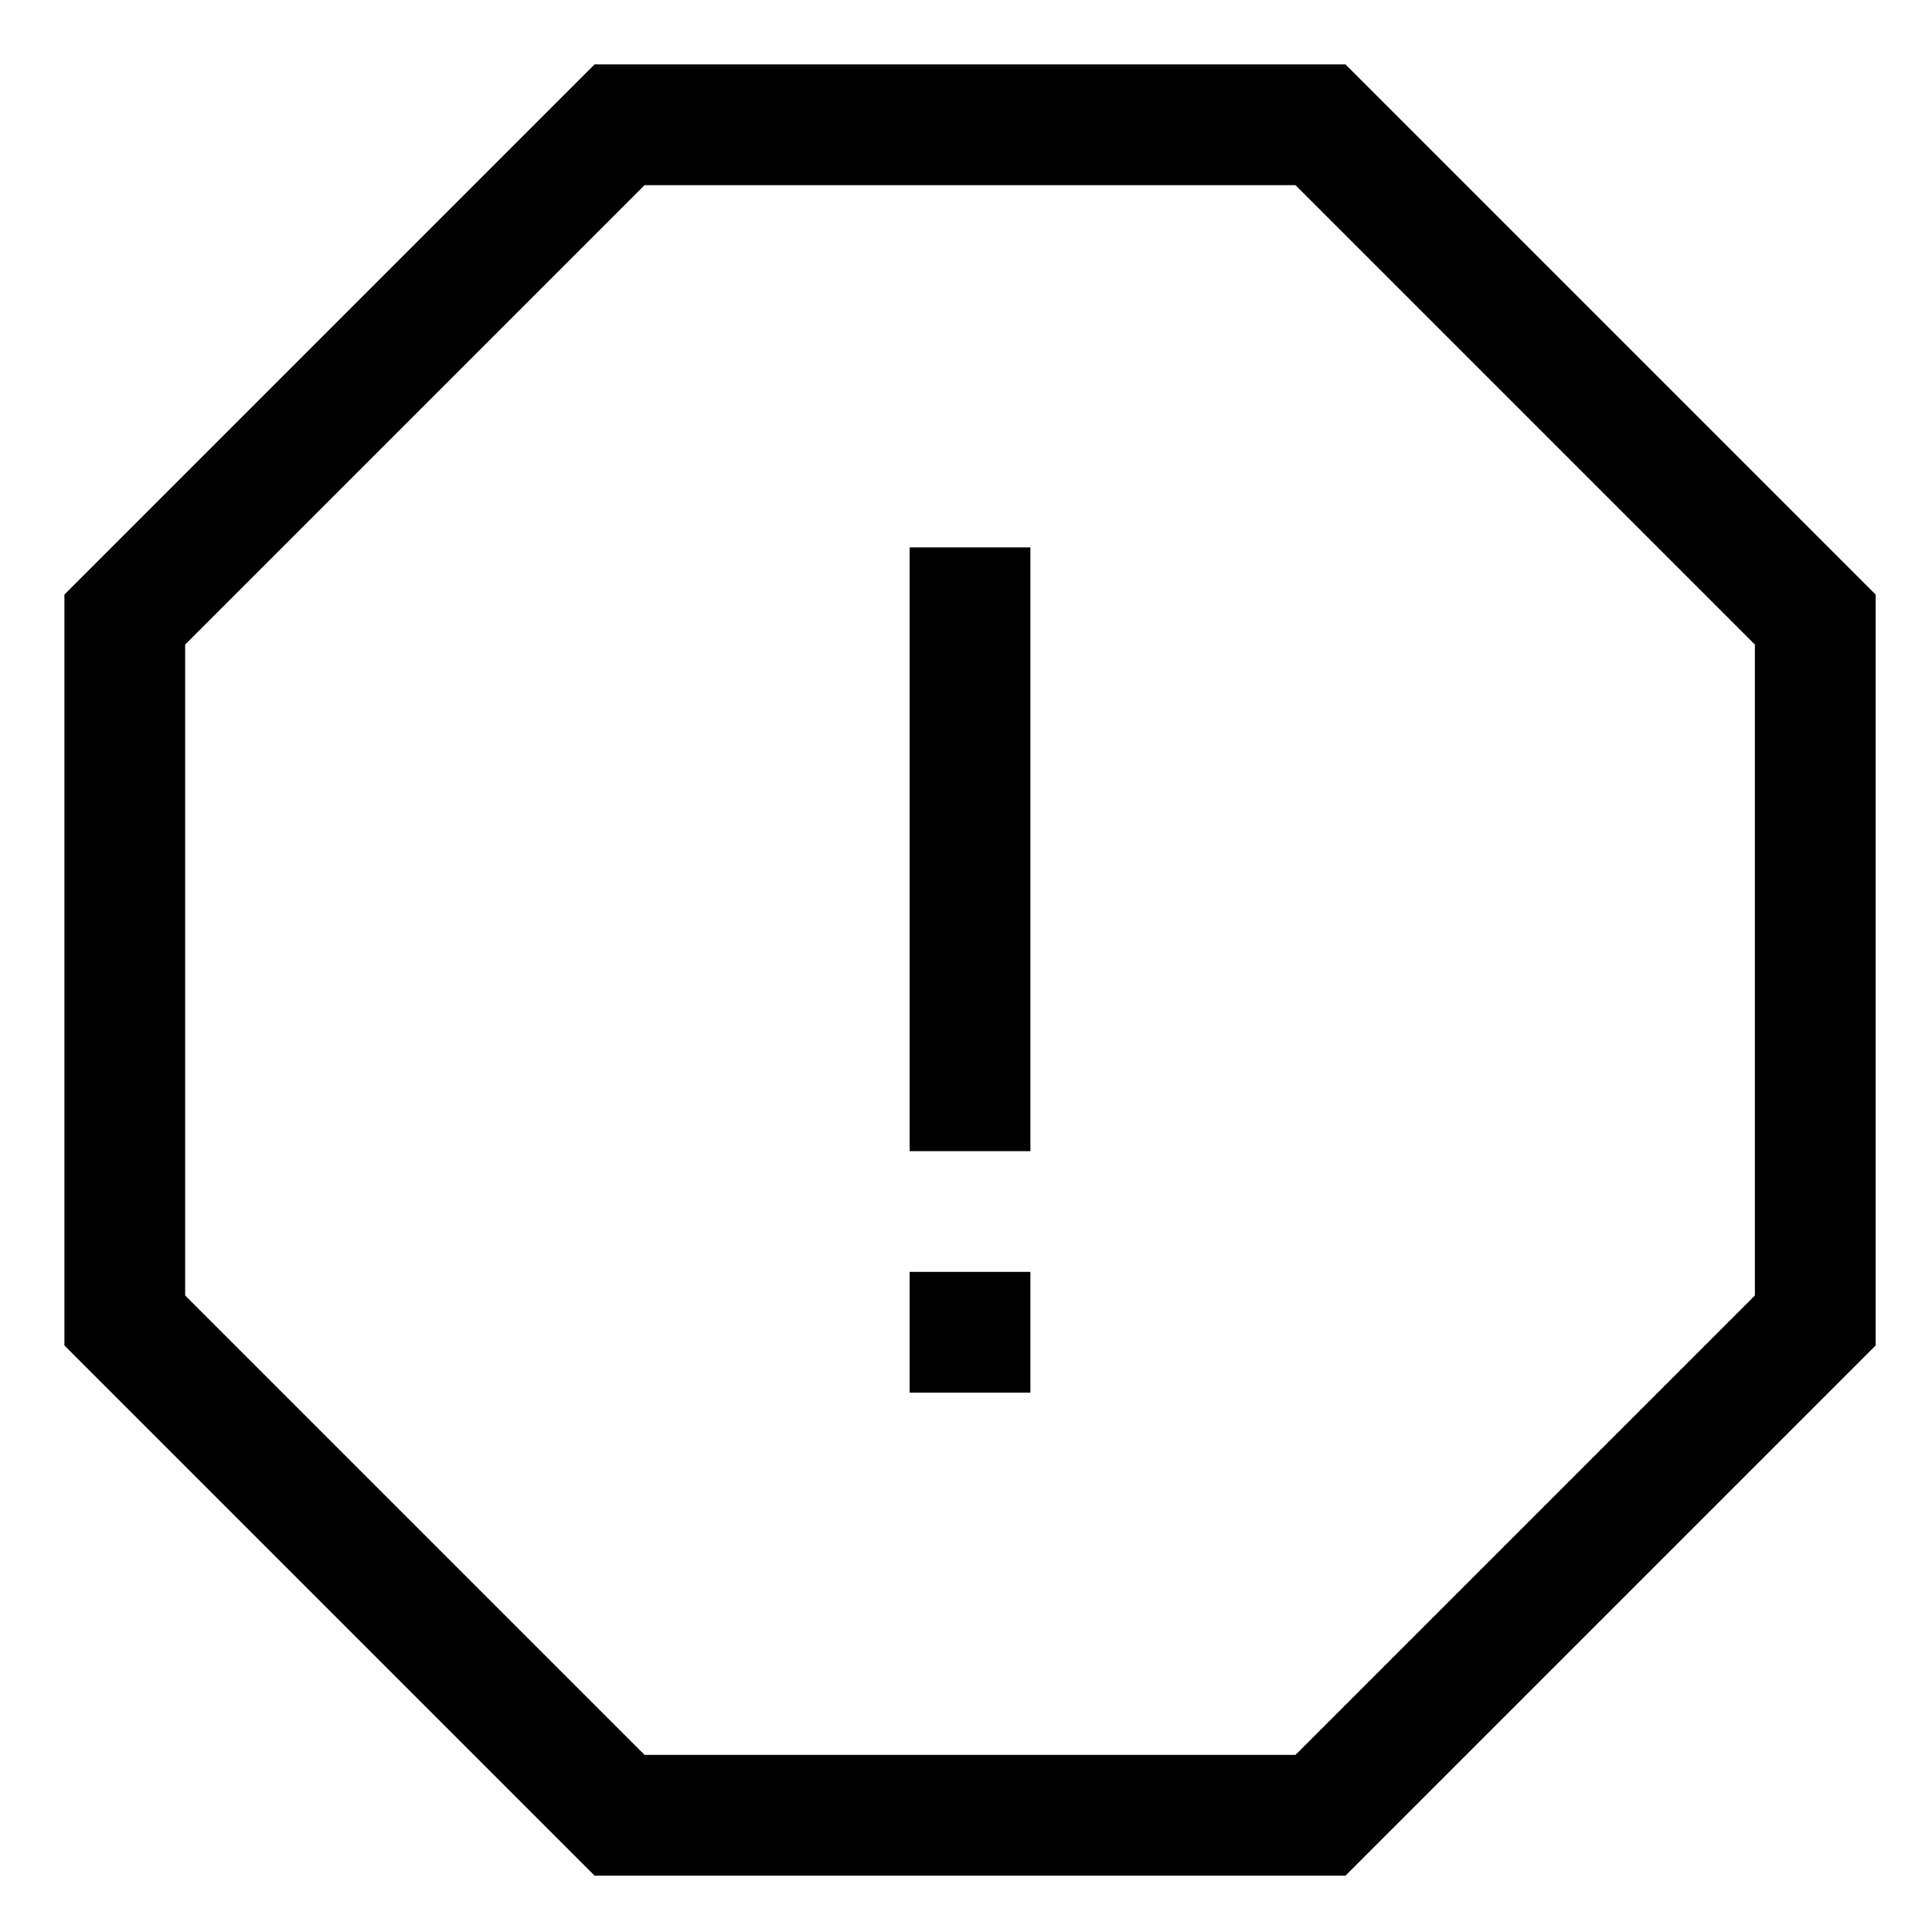 <svg width="240" height="240" viewBox="0 0 240 240" xmlns="http://www.w3.org/2000/svg">
  <path d="M233 73.86v93.28L167.14 233H73.86L8 167.14V73.86L73.86 8h93.28L233 73.86zm-15 6.21v80.86L160.93 218H80.07L23 160.93V80.07L80.07 23h80.86L218 80.07zM128 68h-15v75h15V68zm-15 90v15h15v-15h-15z" fill-rule="evenodd"/>
</svg>
